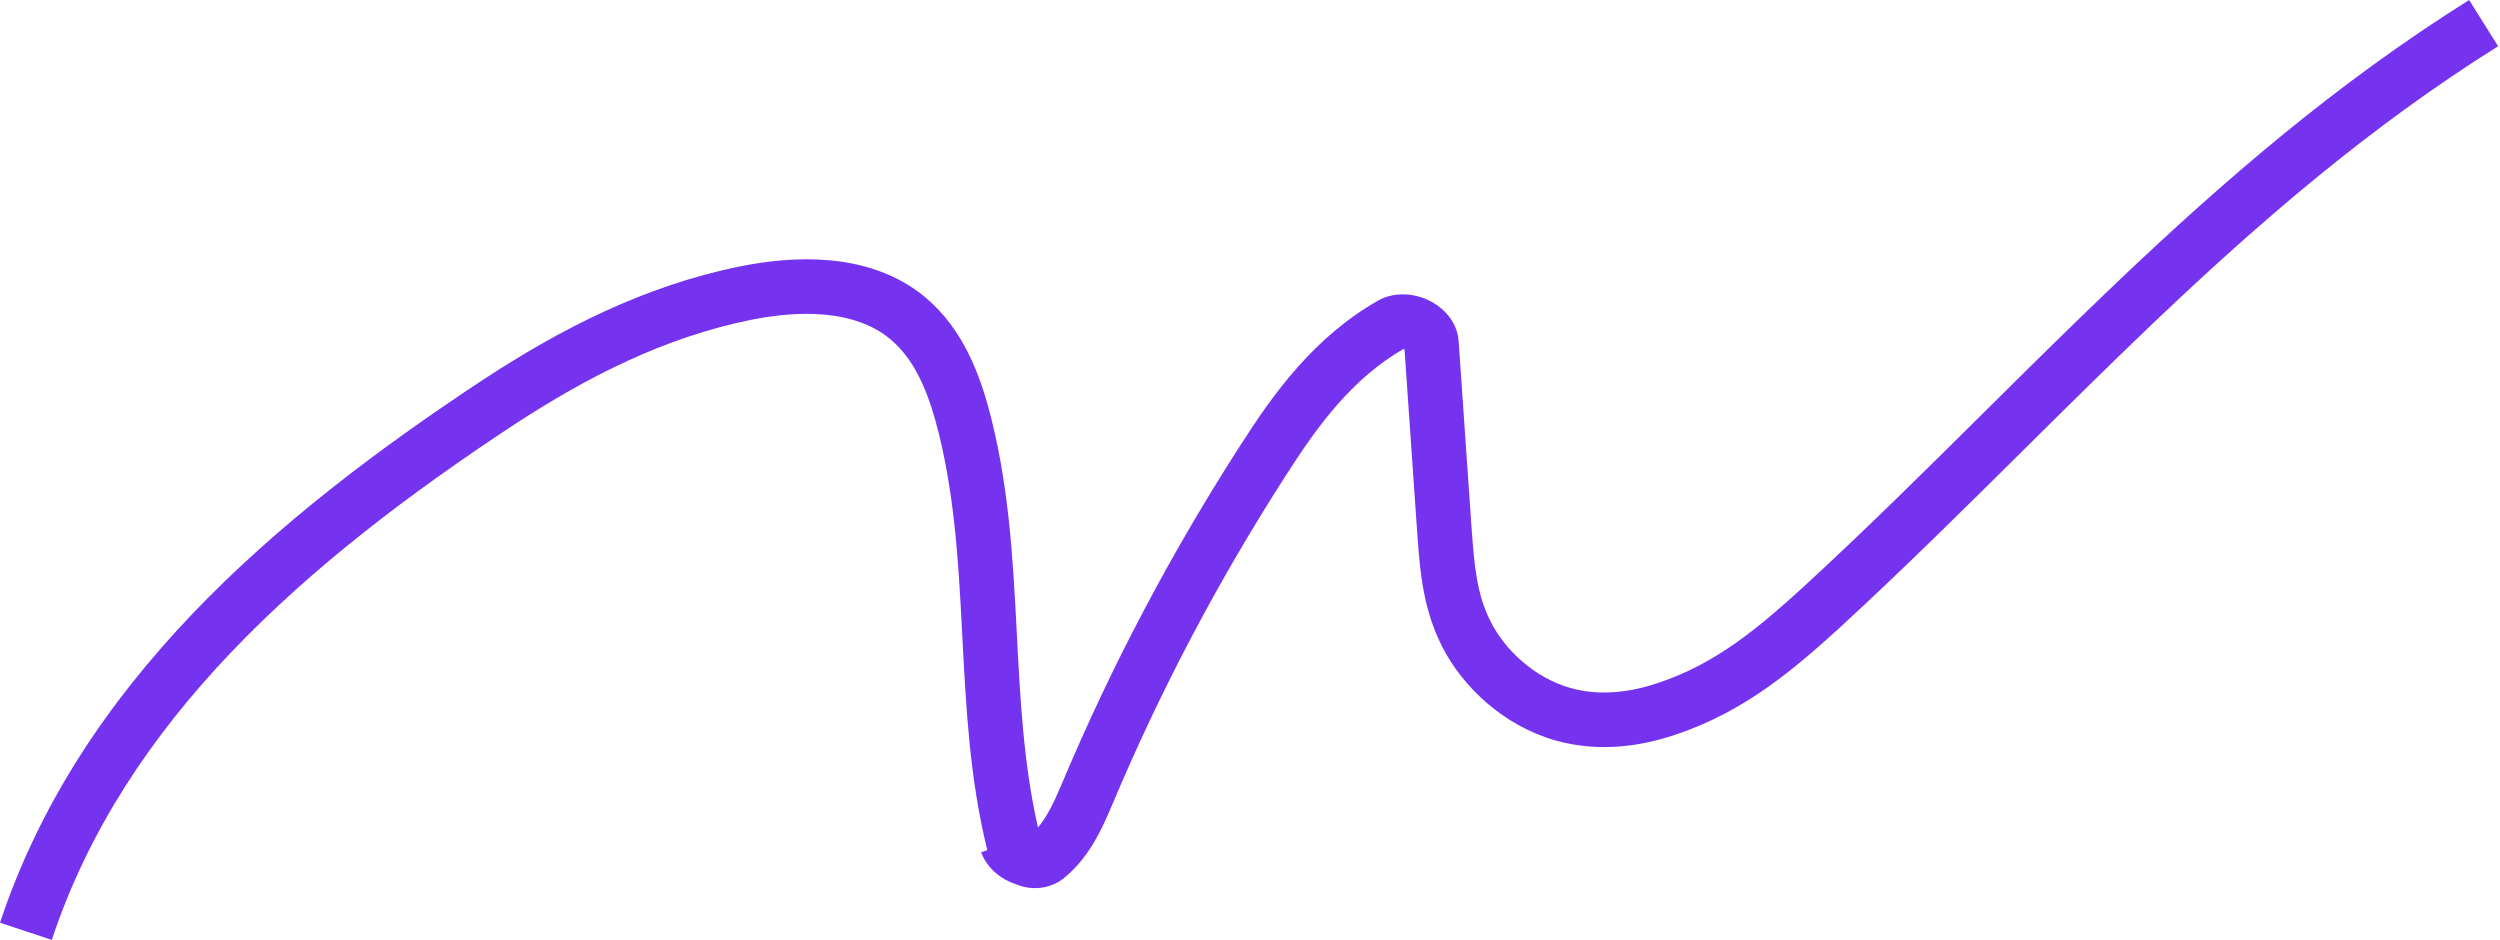 <svg xmlns="http://www.w3.org/2000/svg" width="1008" height="379" viewBox="0 0 1008 379" fill="none"><path fill-rule="evenodd" clip-rule="evenodd" d="M741.854 253.002C767.006 229.892 791.508 205.605 815.835 181.491C833.473 164.008 851.018 146.616 868.652 129.831C911.119 89.409 955.492 51.078 1007.24 18.641L995.56 6.13963e-06C942.015 33.561 896.423 73.025 853.484 113.896C835.038 131.454 817.323 149.024 799.701 166.501C775.823 190.183 752.116 213.695 726.993 236.779C709.277 252.899 692.025 267.563 668.656 275.325L668.62 275.337L668.583 275.35C657.575 279.092 645.187 280.772 633.285 277.408L633.272 277.404L633.26 277.401C618.756 273.34 606.915 262.148 601.137 250.844C595.359 239.538 594.485 228.034 593.434 214.187L593.414 213.922L593.408 213.85L588.11 137.407L588.109 137.385L588.107 137.363C587.807 133.27 586.035 129.761 583.835 127.104C581.622 124.431 578.805 122.386 575.826 120.993C572.837 119.595 569.515 118.773 566.155 118.69C562.825 118.608 559.198 119.252 555.891 121.069L555.823 121.106L555.756 121.144C529.882 135.834 513.592 158.514 500.311 179.254C472.144 222.964 448.031 268.654 428.116 316.061C424.983 323.388 422.223 329.3 418.518 333.639C412.721 308.266 411.377 282.365 409.975 255.322V255.321L409.872 253.346C408.361 224.272 406.653 193.91 398.401 163.823L398.392 163.79L398.382 163.758C394.049 148.334 386.772 129.775 370.108 117.546L370.089 117.532L370.07 117.518C348.42 101.771 319.913 103.064 298.369 107.418C259.555 115.239 225.564 132.993 195.201 152.833L195.184 152.844L195.167 152.856C109.797 209.098 31.892 276.098 6.87747e-06 372.03L20.877 378.97C50.321 290.4 122.805 226.875 207.253 171.238C236.462 152.154 267.764 136.026 302.721 128.983L302.727 128.982C322.769 124.932 343.248 125.226 357.111 135.296C367.59 142.996 373.19 155.438 377.194 169.678C384.717 197.125 386.378 225.175 387.902 254.488C387.95 255.413 387.998 256.34 388.046 257.268V257.269C389.485 285.081 390.985 314.073 398.075 342.76L395.611 343.65C396.863 347.117 399.087 349.936 401.562 352.042C403.954 354.077 406.75 355.599 409.671 356.559C410.31 356.823 410.96 357.054 411.621 357.251C414.702 358.169 418.037 358.358 421.289 357.675C424.387 357.024 427.397 355.577 429.876 353.287C439.666 345.009 444.705 333.223 448.298 324.82L448.358 324.679L448.372 324.646L448.386 324.614C467.802 278.387 491.321 233.818 518.811 191.16L518.82 191.146L518.828 191.133C531.673 171.072 545.375 152.599 565.858 140.712C565.984 140.735 566.134 140.773 566.295 140.833L571.466 215.443L571.469 215.479L571.472 215.516C571.513 216.066 571.555 216.621 571.597 217.181C572.567 230.115 573.723 245.548 581.547 260.856C589.757 276.918 606.184 292.663 627.321 298.584C644.904 303.548 662.056 300.799 675.625 296.192C703.806 286.823 724.044 269.207 741.815 253.037L741.834 253.02L741.854 253.002Z" fill="#7633EF"></path></svg>